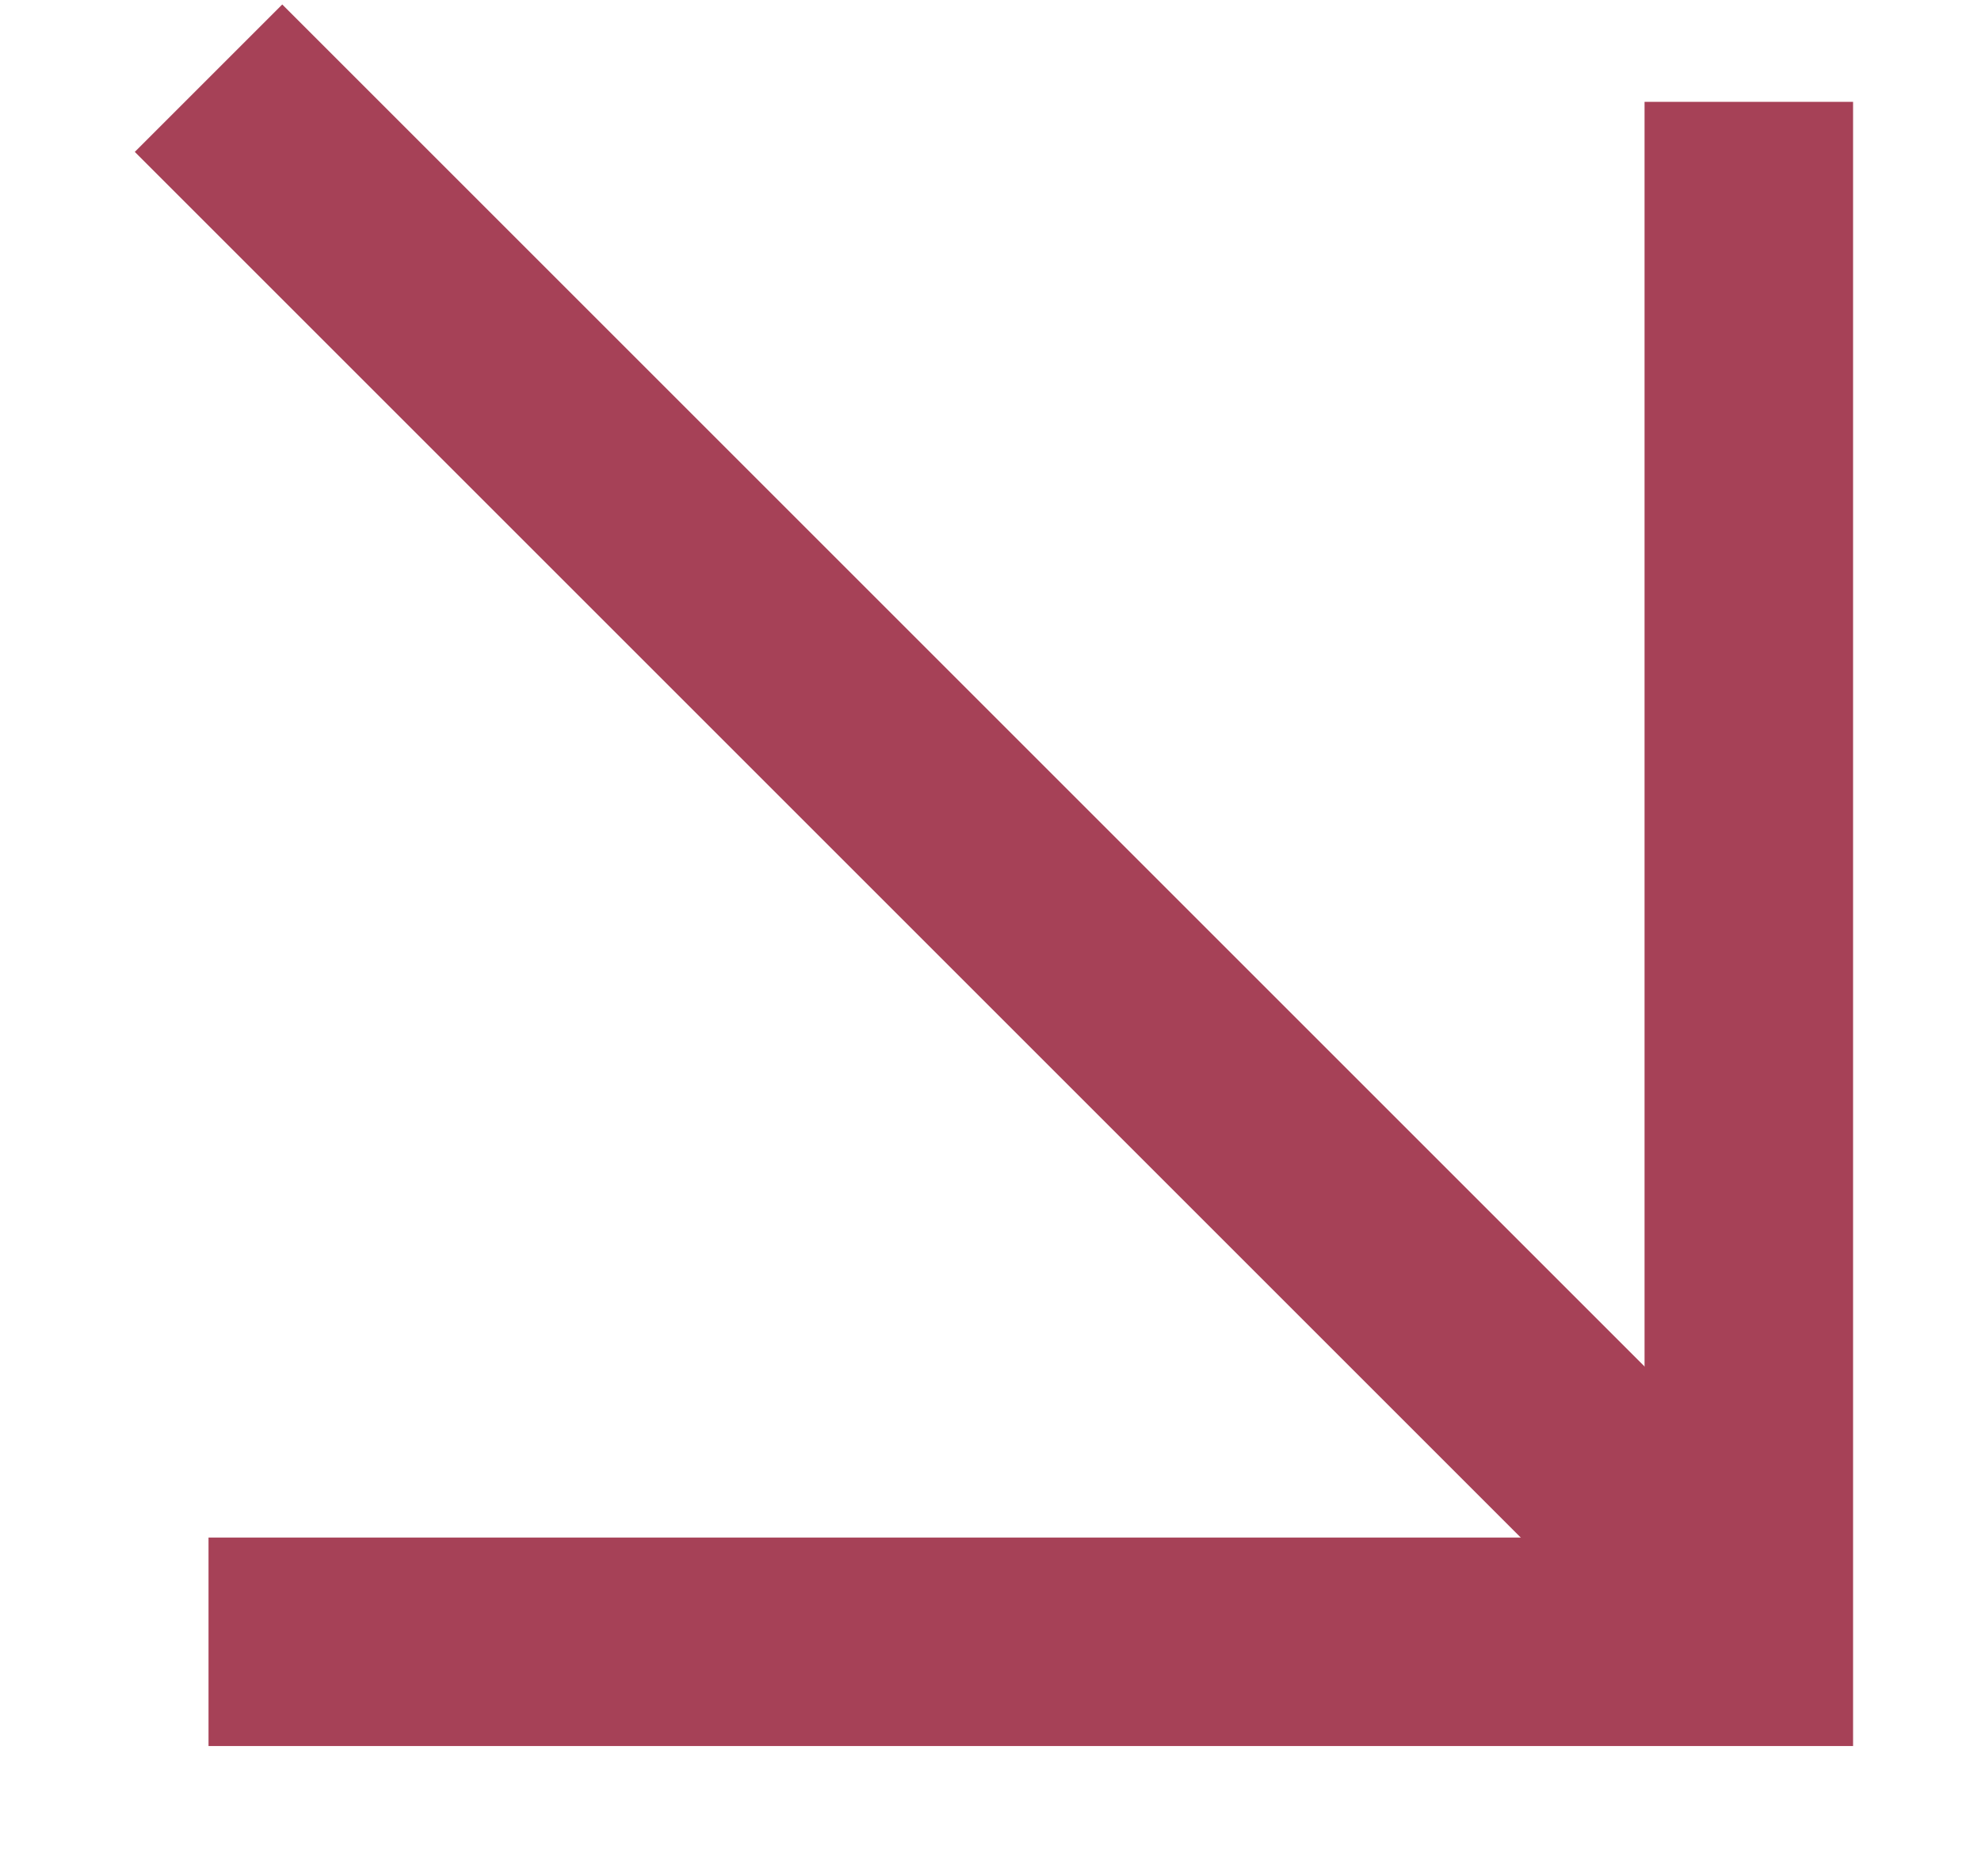<svg width="19" height="18" viewBox="0 0 19 18" fill="none" xmlns="http://www.w3.org/2000/svg">
<path d="M2 15.75H16.773V0.977" stroke="#A64157" stroke-width="2" stroke-miterlimit="10"/>
<path d="M2 0.75L9.5 8.25L17 15.75" stroke="#A64157" stroke-width="2" stroke-miterlimit="10"/>
</svg>

